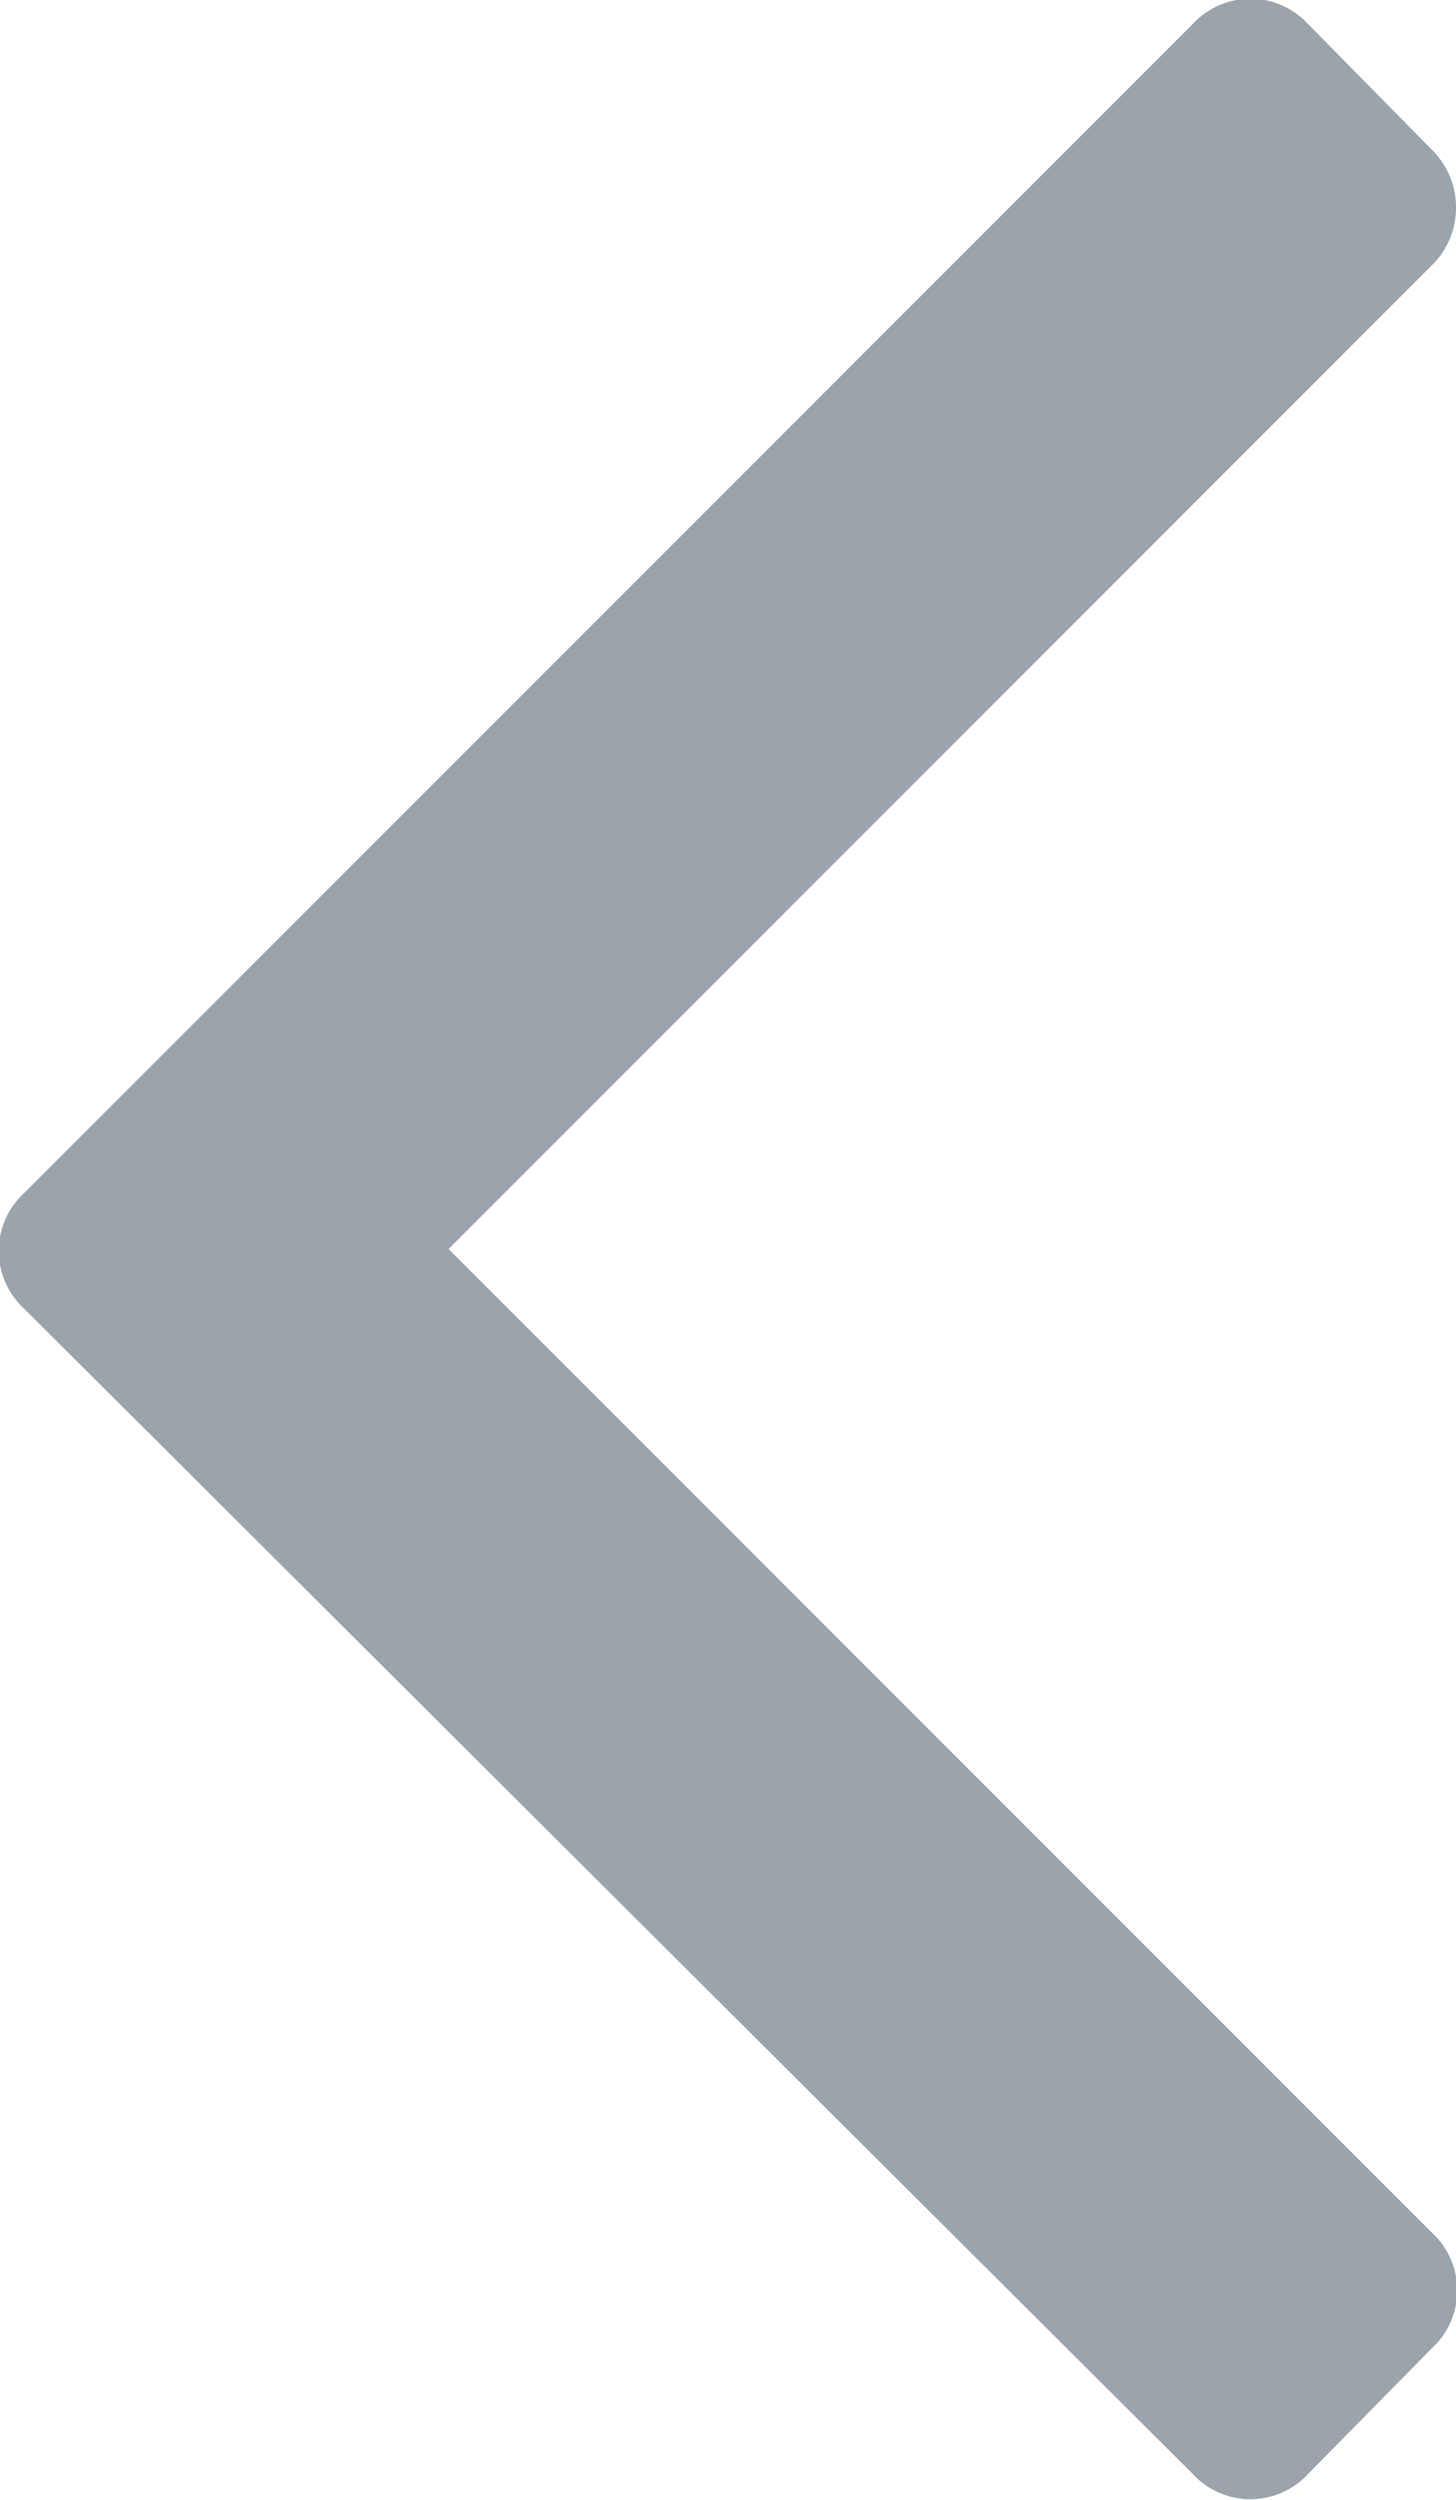 <svg id="Layer_1" data-name="Layer 1" xmlns="http://www.w3.org/2000/svg" viewBox="0 0 7.79 13.37"><defs><style>.cls-1{fill:#9ba3ab;}</style></defs><title>Untitled-4</title><path class="cls-1" d="M7.79,1.11a0.43,0.43,0,0,1-.13.31L2.4,6.68l5.26,5.26a0.42,0.42,0,0,1,0,.62L7,13.23a0.42,0.42,0,0,1-.62,0L0.13,7a0.42,0.42,0,0,1,0-.62L6.38,0.13A0.42,0.42,0,0,1,7,.13L7.66,0.8A0.43,0.43,0,0,1,7.79,1.11Z"/></svg>